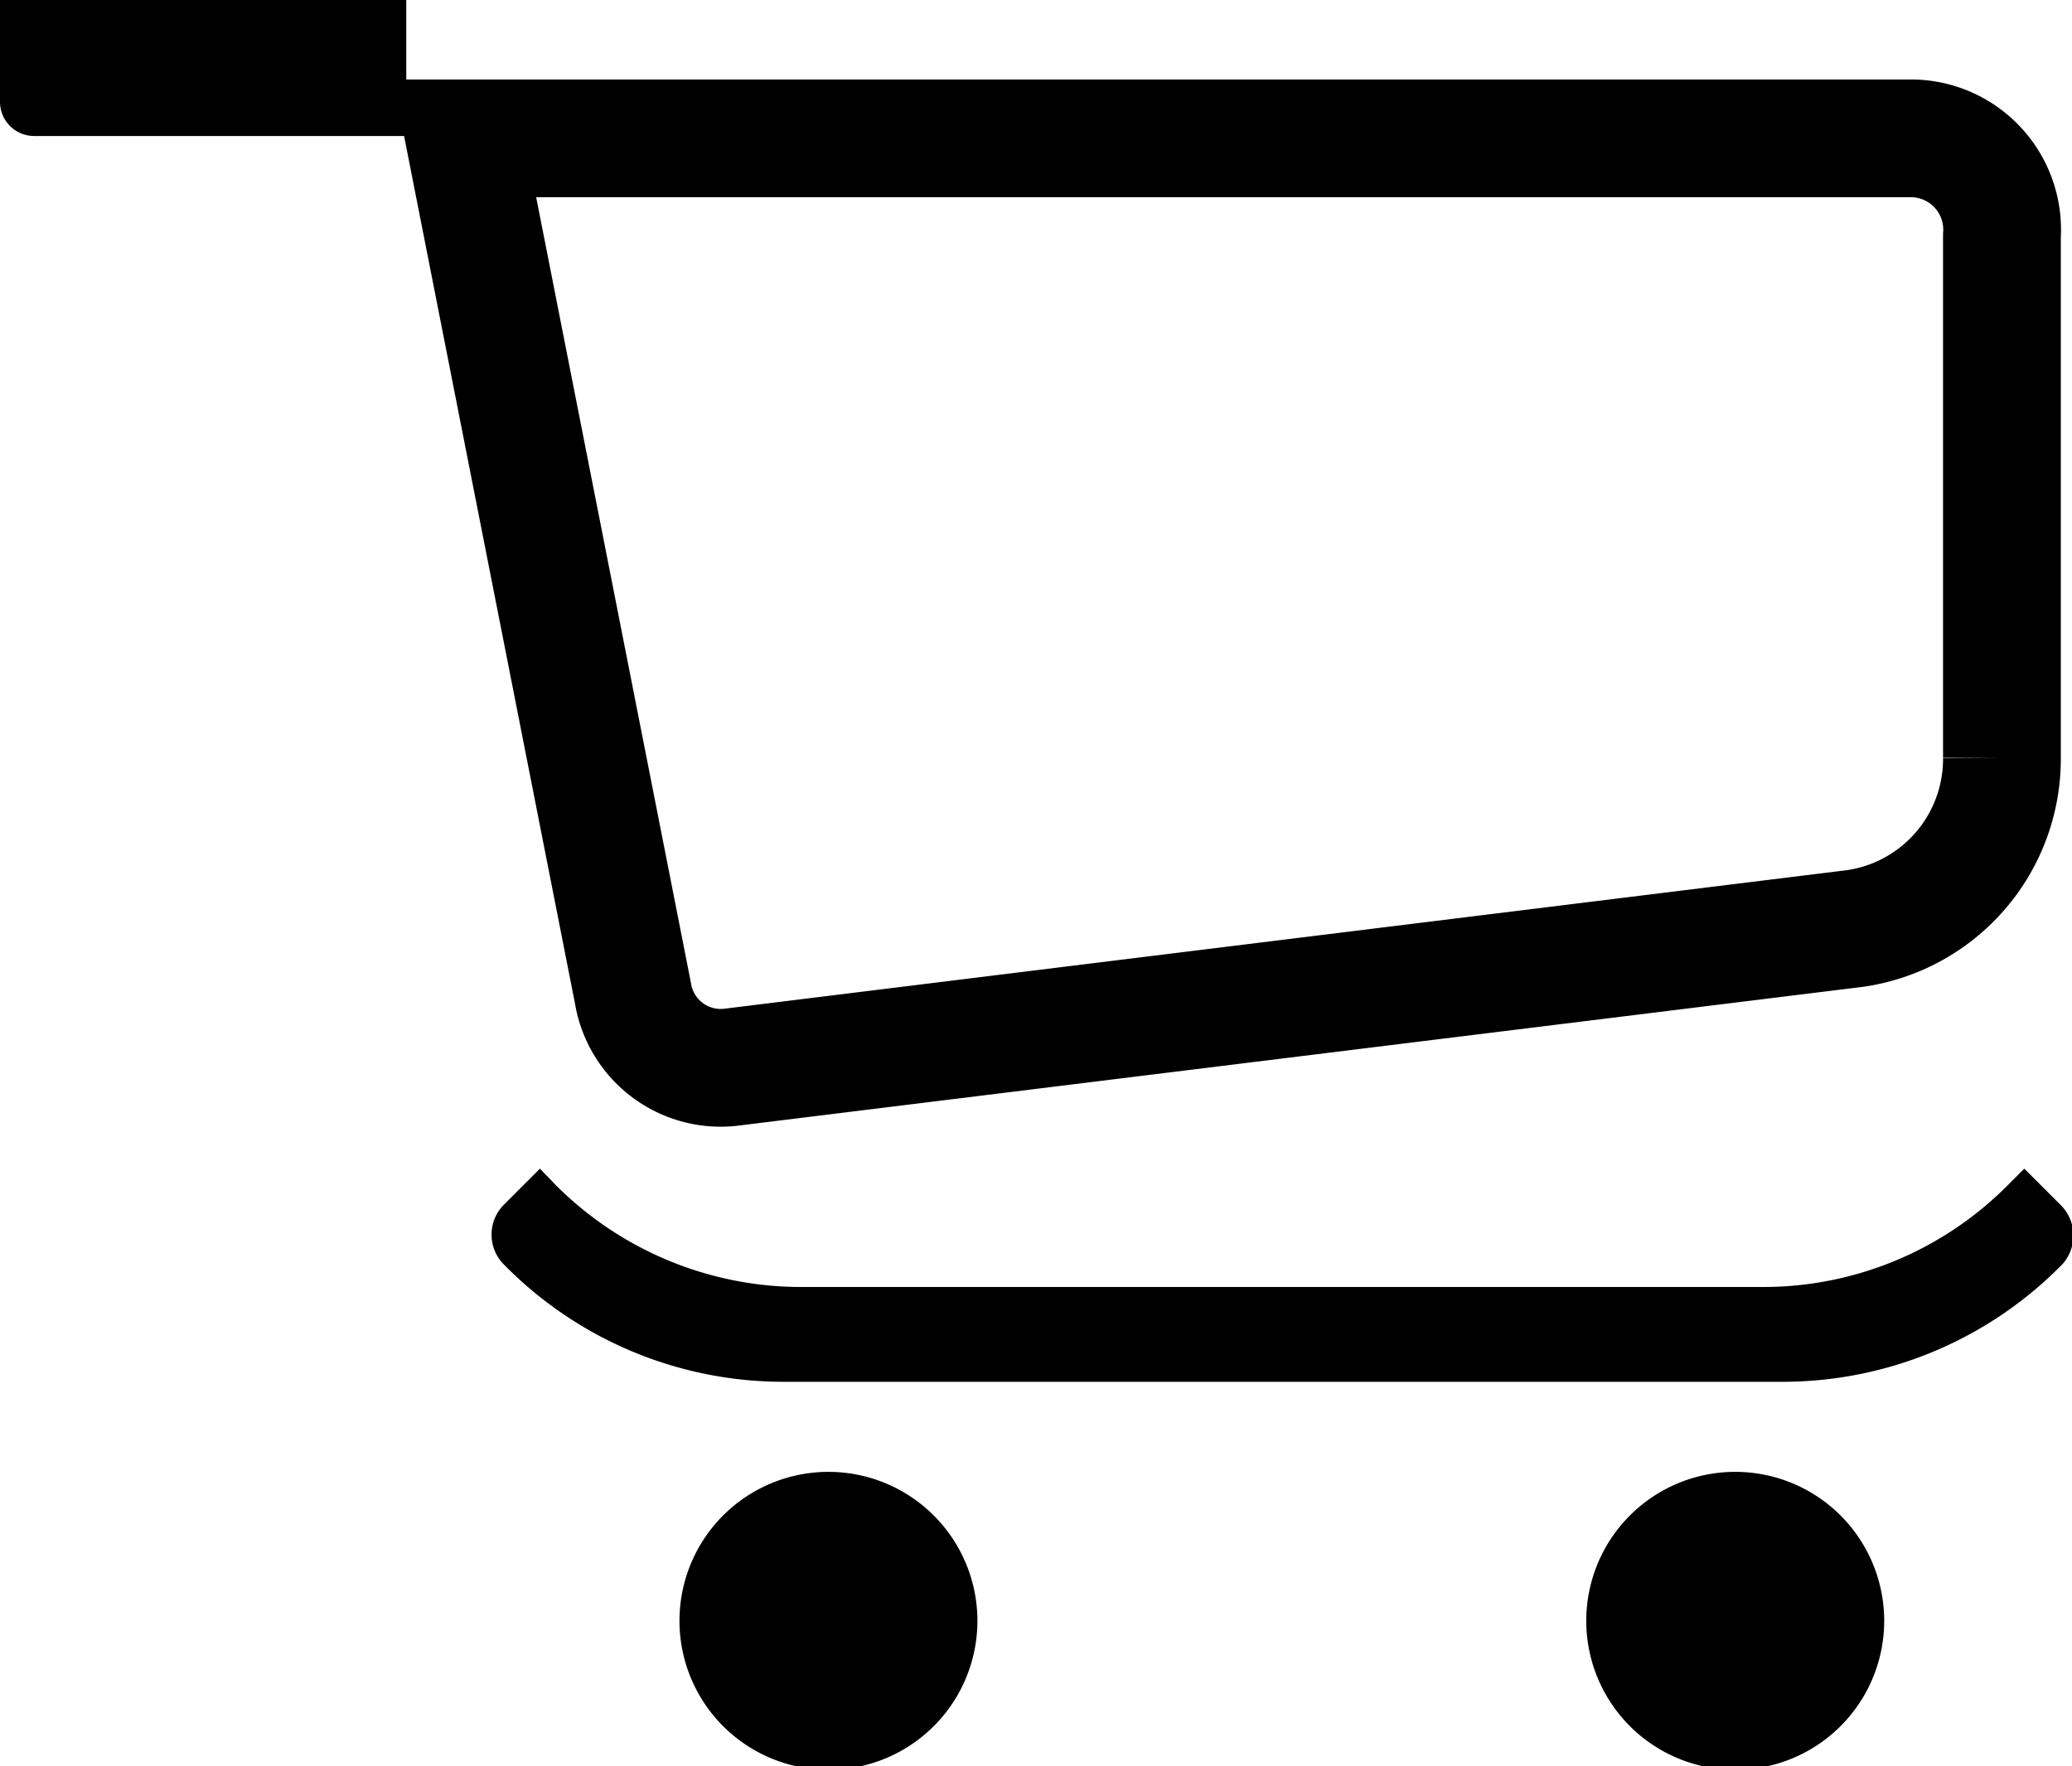 <svg id="Layer_1" data-name="Layer 1" xmlns="http://www.w3.org/2000/svg" viewBox="0 0 35.19 30"><defs><style>.cls-1{fill:none;stroke:#000;stroke-miterlimit:10;stroke-width:2px;}</style></defs><path d="M14.08,25a2.53,2.53,0,1,0,2.52,2.53A2.53,2.53,0,0,0,14.08,25Z"/><path d="M29.44,25A2.53,2.53,0,1,0,32,27.48,2.53,2.53,0,0,0,29.44,25Z"/><path d="M35,20.47l-.62-.62-.29.29a5.85,5.85,0,0,1-4.16,1.72H13.62a5.89,5.89,0,0,1-4.17-1.72l-.28-.29-.62.62a.72.72,0,0,0,0,1,6.65,6.65,0,0,0,4.74,2h17a6.65,6.65,0,0,0,4.74-2A.73.73,0,0,0,35,20.47Z"/><path d="M0,0H6.32A.58.58,0,0,1,6.9.58V2.31a0,0,0,0,1,0,0H0a0,0,0,0,1,0,0V0A0,0,0,0,1,0,0Z" transform="translate(6.9 2.31) rotate(-180)"/><path class="cls-1" d="M31.51,15.77,12.39,18.13a1.51,1.51,0,0,1-1.64-1.26L7.89,2.35H32.48A1.55,1.55,0,0,1,34,4v8.87A2.91,2.91,0,0,1,31.51,15.77Z"/></svg>